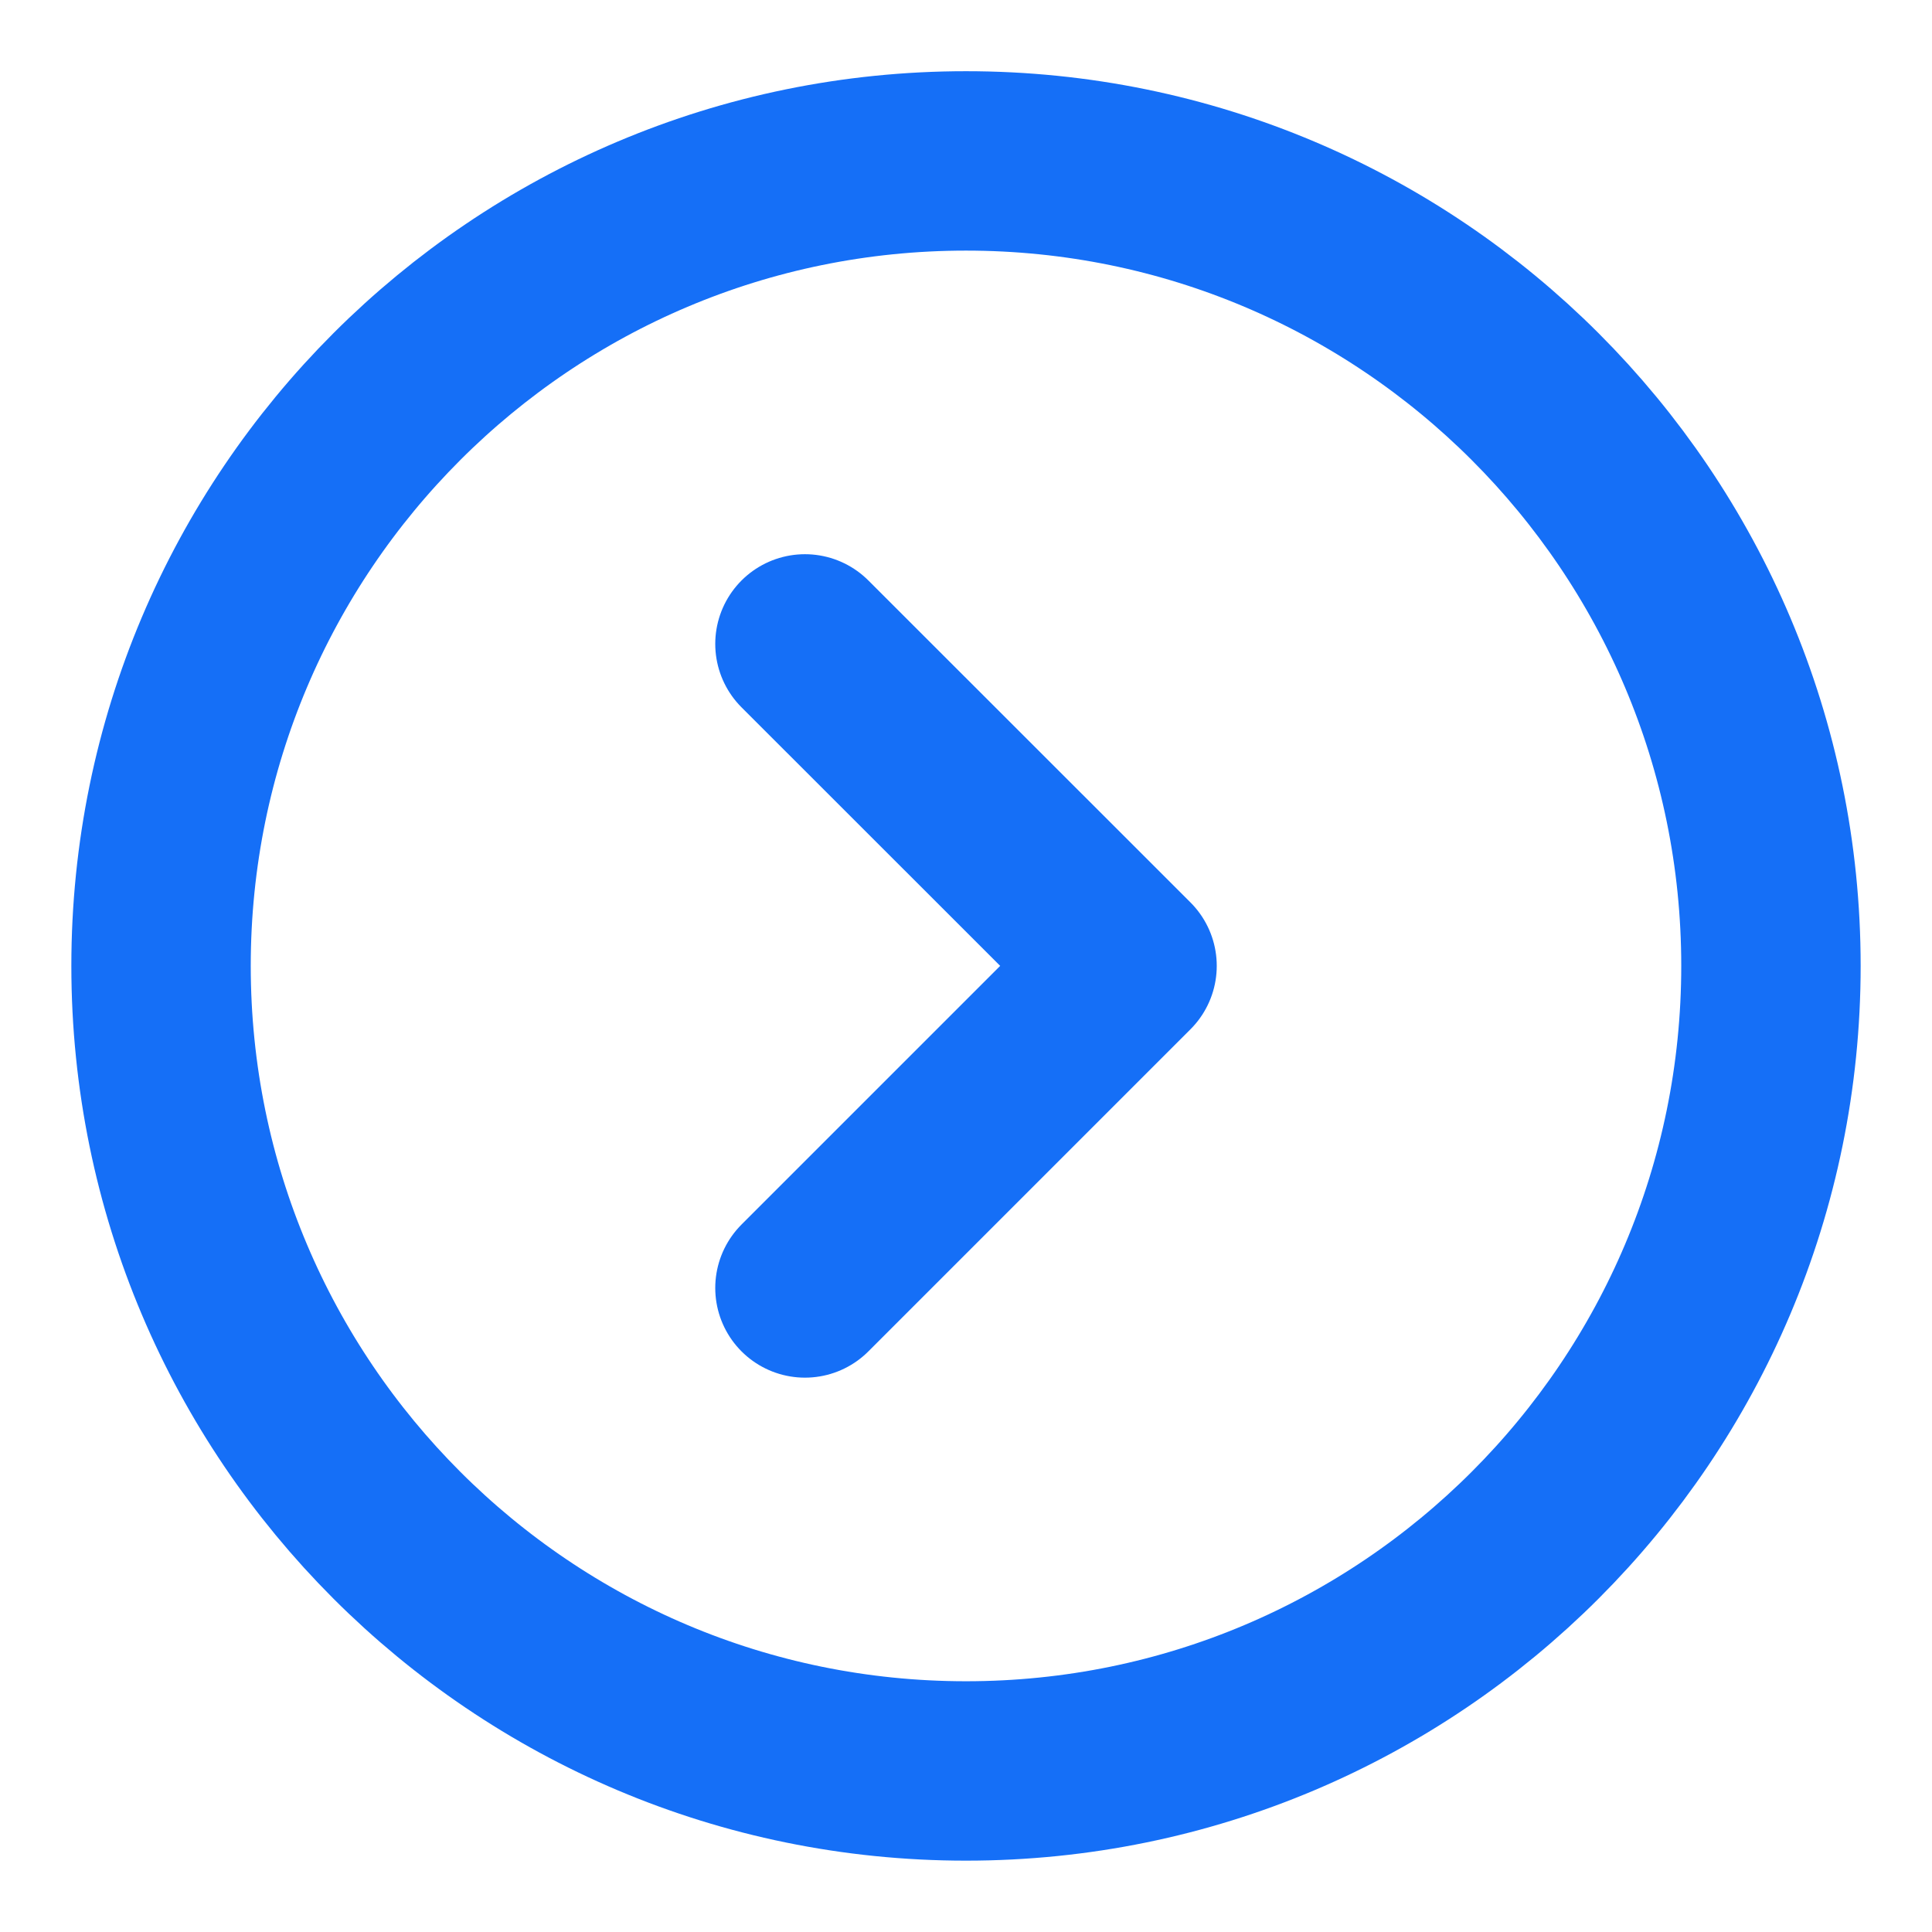 <svg width="14" height="14" viewBox="0 0 14 14" fill="none" xmlns="http://www.w3.org/2000/svg">
<g clip-path="url(#clip0_989_27910)">
<path d="M7 12.833C10.222 12.833 12.833 10.221 12.833 6.999C12.833 3.778 10.222 1.166 7 1.166C3.778 1.166 1.167 3.778 1.167 6.999C1.167 10.221 3.778 12.833 7 12.833Z" stroke="#156FF7" stroke-width="1.3" stroke-linecap="round" stroke-linejoin="round"/>
<path d="M5.833 4.666L8.167 6.999L5.833 9.333" stroke="#156FF7" stroke-width="1.3" stroke-linecap="round" stroke-linejoin="round"/>
</g>
<defs>
<clipPath id="clip0_989_27910">
<rect width="14" height="14" fill="white"/>
</clipPath>
</defs>
</svg>
